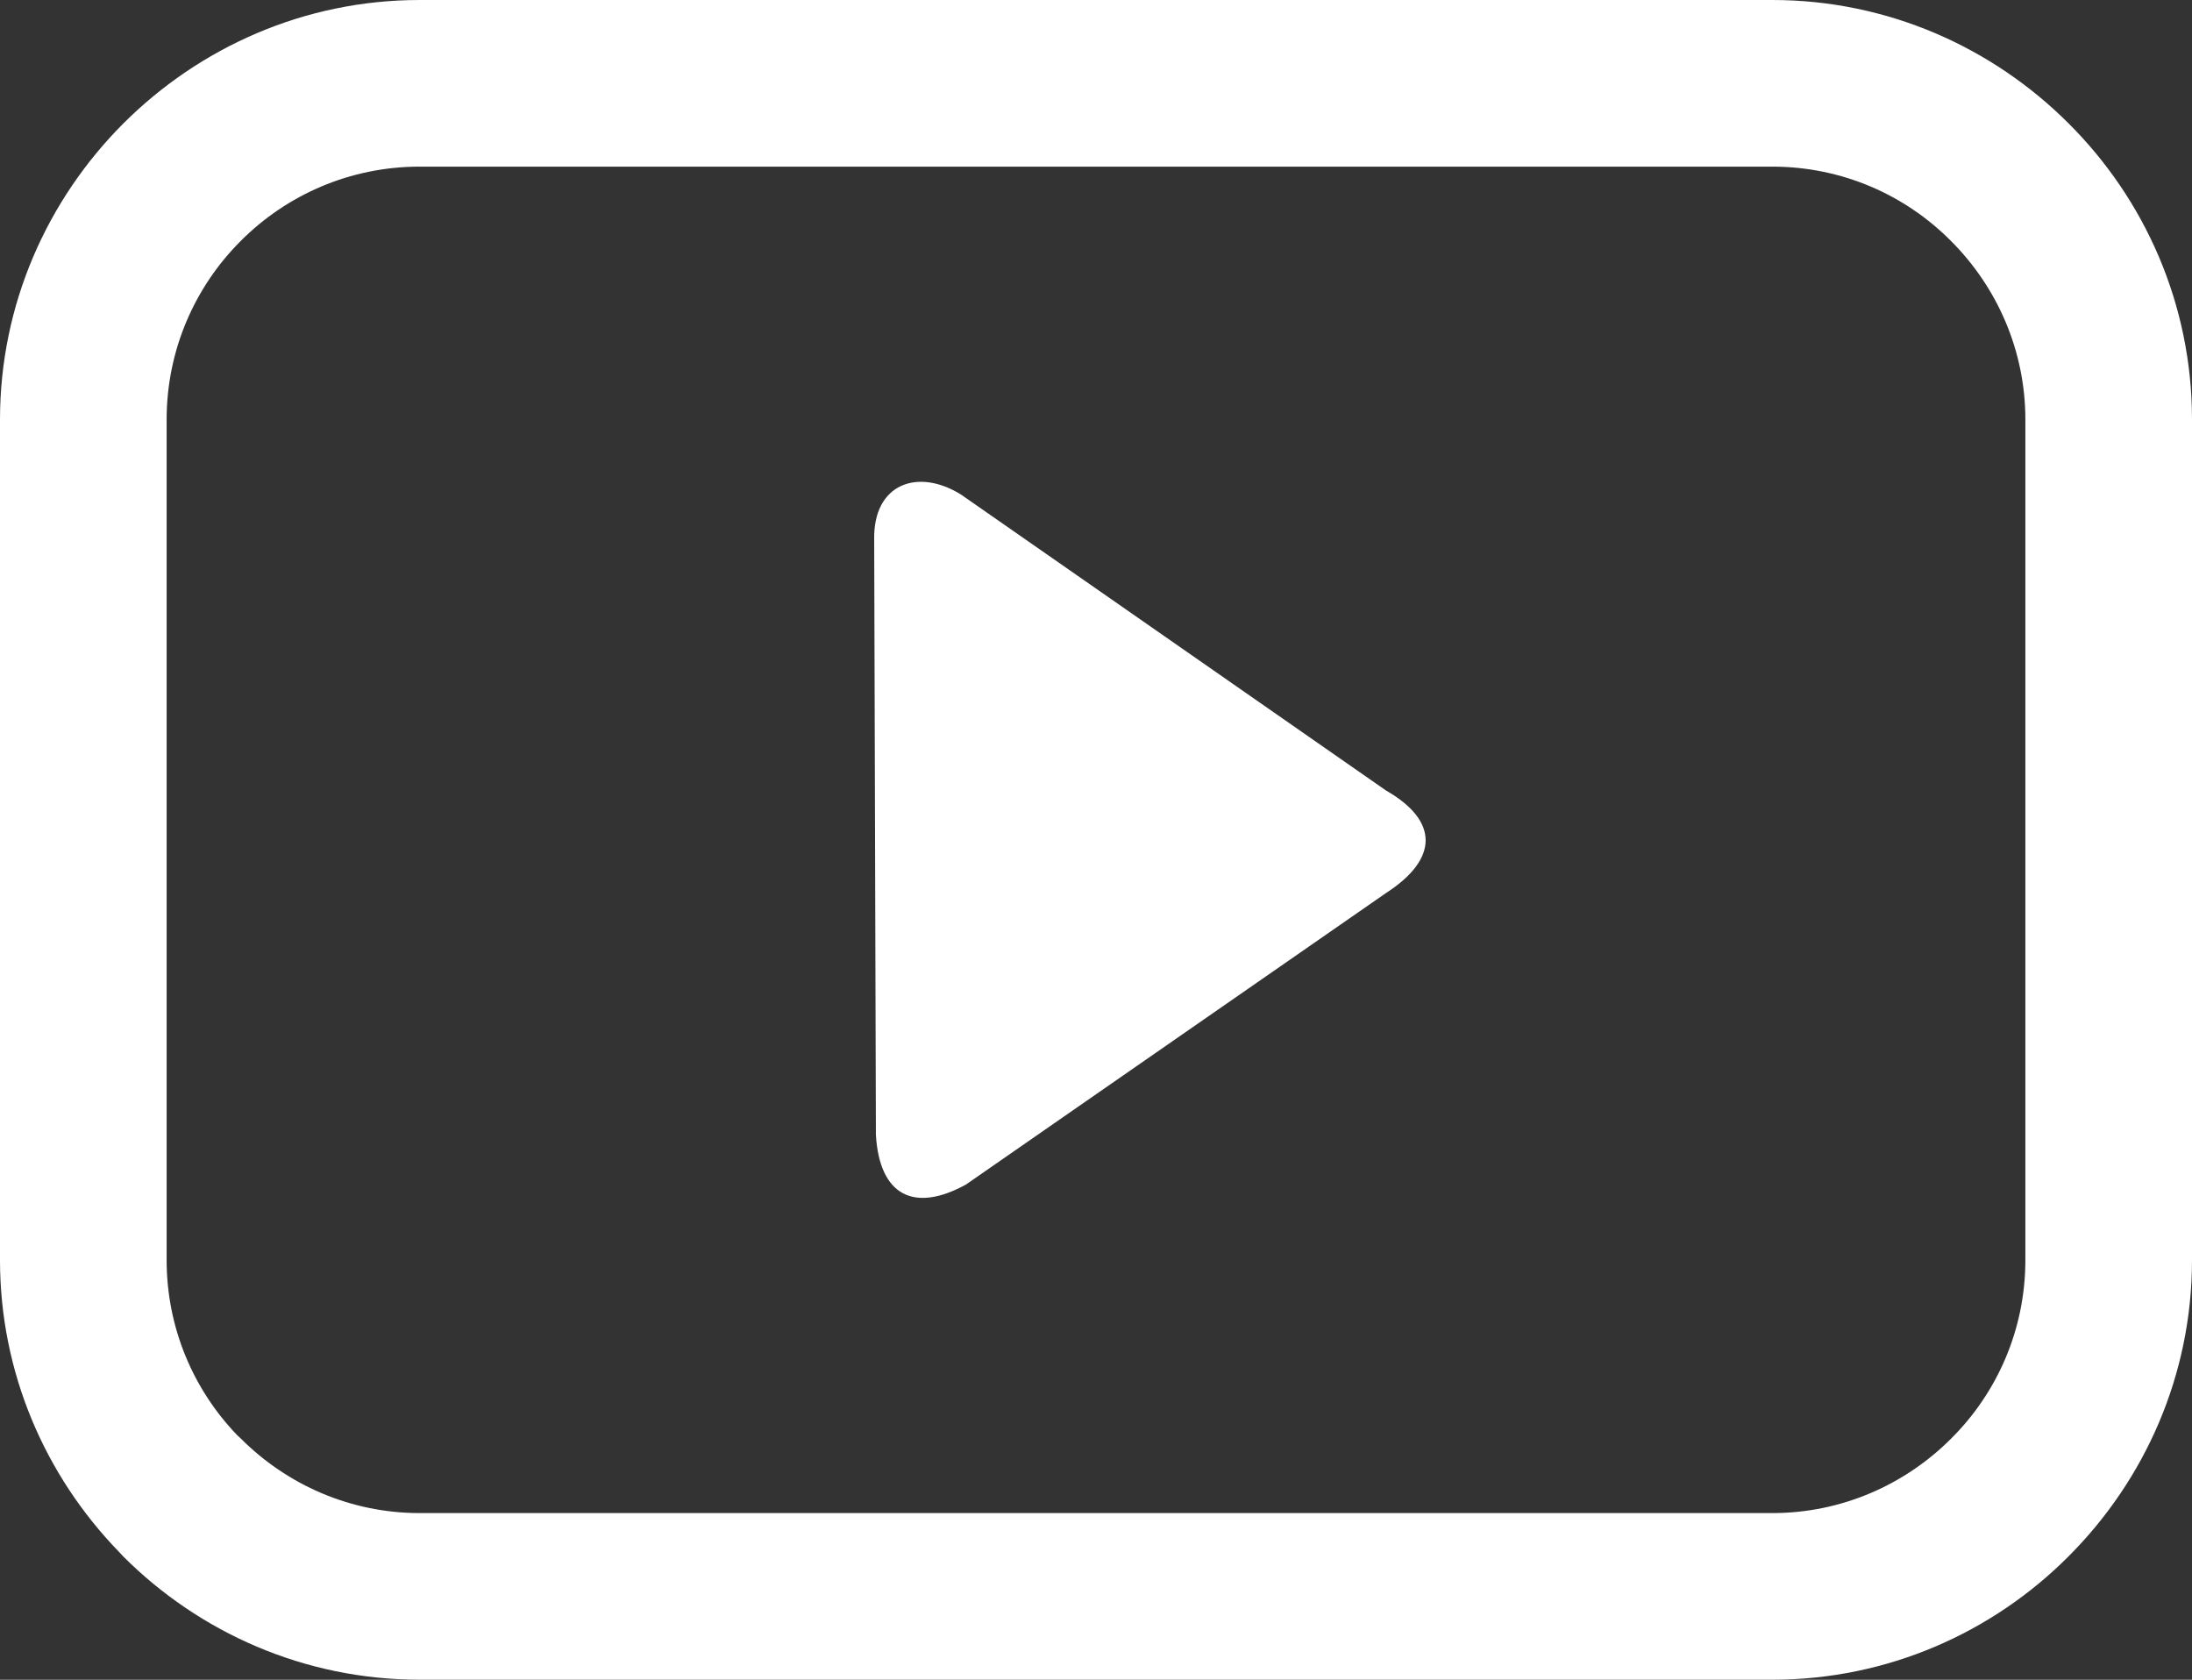 <?xml version="1.0" encoding="UTF-8" standalone="no"?>
<svg
   shape-rendering="geometricPrecision"
   text-rendering="geometricPrecision"
   image-rendering="optimizeQuality"
   fill-rule="evenodd"
   clip-rule="evenodd"
   viewBox="0 0 512 392.34"
   version="1.1"
   id="svg4"
   sodipodi:docname="play-rectangle-icon.svg"
   inkscape:version="1.1.2 (0a00cf5339, 2022-02-04)"
   xmlns:inkscape="http://www.inkscape.org/namespaces/inkscape"
   xmlns:sodipodi="http://sodipodi.sourceforge.net/DTD/sodipodi-0.dtd"
   xmlns="http://www.w3.org/2000/svg"
   xmlns:svg="http://www.w3.org/2000/svg">
  <rect x="0" y="0" width="512" height="392.34" fill="#333333" stroke="none"/>
  <defs
     id="defs8" />
  <sodipodi:namedview
     id="namedview6"
     pagecolor="#ffffff"
     bordercolor="#666666"
     borderopacity="1.0"
     inkscape:pageshadow="2"
     inkscape:pageopacity="0.0"
     inkscape:pagecheckerboard="0"
     showgrid="false"
     inkscape:zoom="2.2251109"
     inkscape:cx="256.16701"
     inkscape:cy="196.17"
     inkscape:window-width="2490"
     inkscape:window-height="1376"
     inkscape:window-x="2630"
     inkscape:window-y="27"
     inkscape:window-maximized="1"
     inkscape:current-layer="svg4" />
  <path
     fill-rule="nonzero"
     d="M98.02 0h315.96c26.89 0 51.4 11.03 69.19 28.82C500.96 46.54 512 71.05 512 98.02V294.3c0 26.91-11.03 51.41-28.83 69.21-17.71 17.78-42.22 28.82-69.19 28.82H98.02c-26.97 0-51.48-11.04-69.23-28.79l-1.1-1.18C10.57 344.67 0 320.64 0 294.3V98.02c0-26.89 11.03-51.37 28.79-69.16l.07-.07C46.69 11.01 71.15 0 98.02 0zm225.71 208.59c12.37-7.99 12.34-16.89 0-23.96l-99.22-69.09c-10.09-6.32-20.6-2.61-20.32 10.55l.4 139c.86 14.27 9.01 18.19 21.02 11.59l98.12-68.09zm90.25-169.67H98.02c-16.29 0-31.07 6.62-41.73 17.3l-.07.07c-10.68 10.66-17.3 25.44-17.3 41.73V294.3c0 15.88 6.28 30.31 16.47 40.9l.9.84c10.71 10.71 25.49 17.37 41.73 17.37h315.96c16.24 0 31.02-6.66 41.73-17.37 10.74-10.66 17.37-25.44 17.37-41.74V98.02c0-16.24-6.66-31.02-17.37-41.73-10.66-10.75-25.44-17.37-41.73-17.37z"
     id="path2"
     style="fill:#ffffff;fill-opacity:1" />
</svg>
